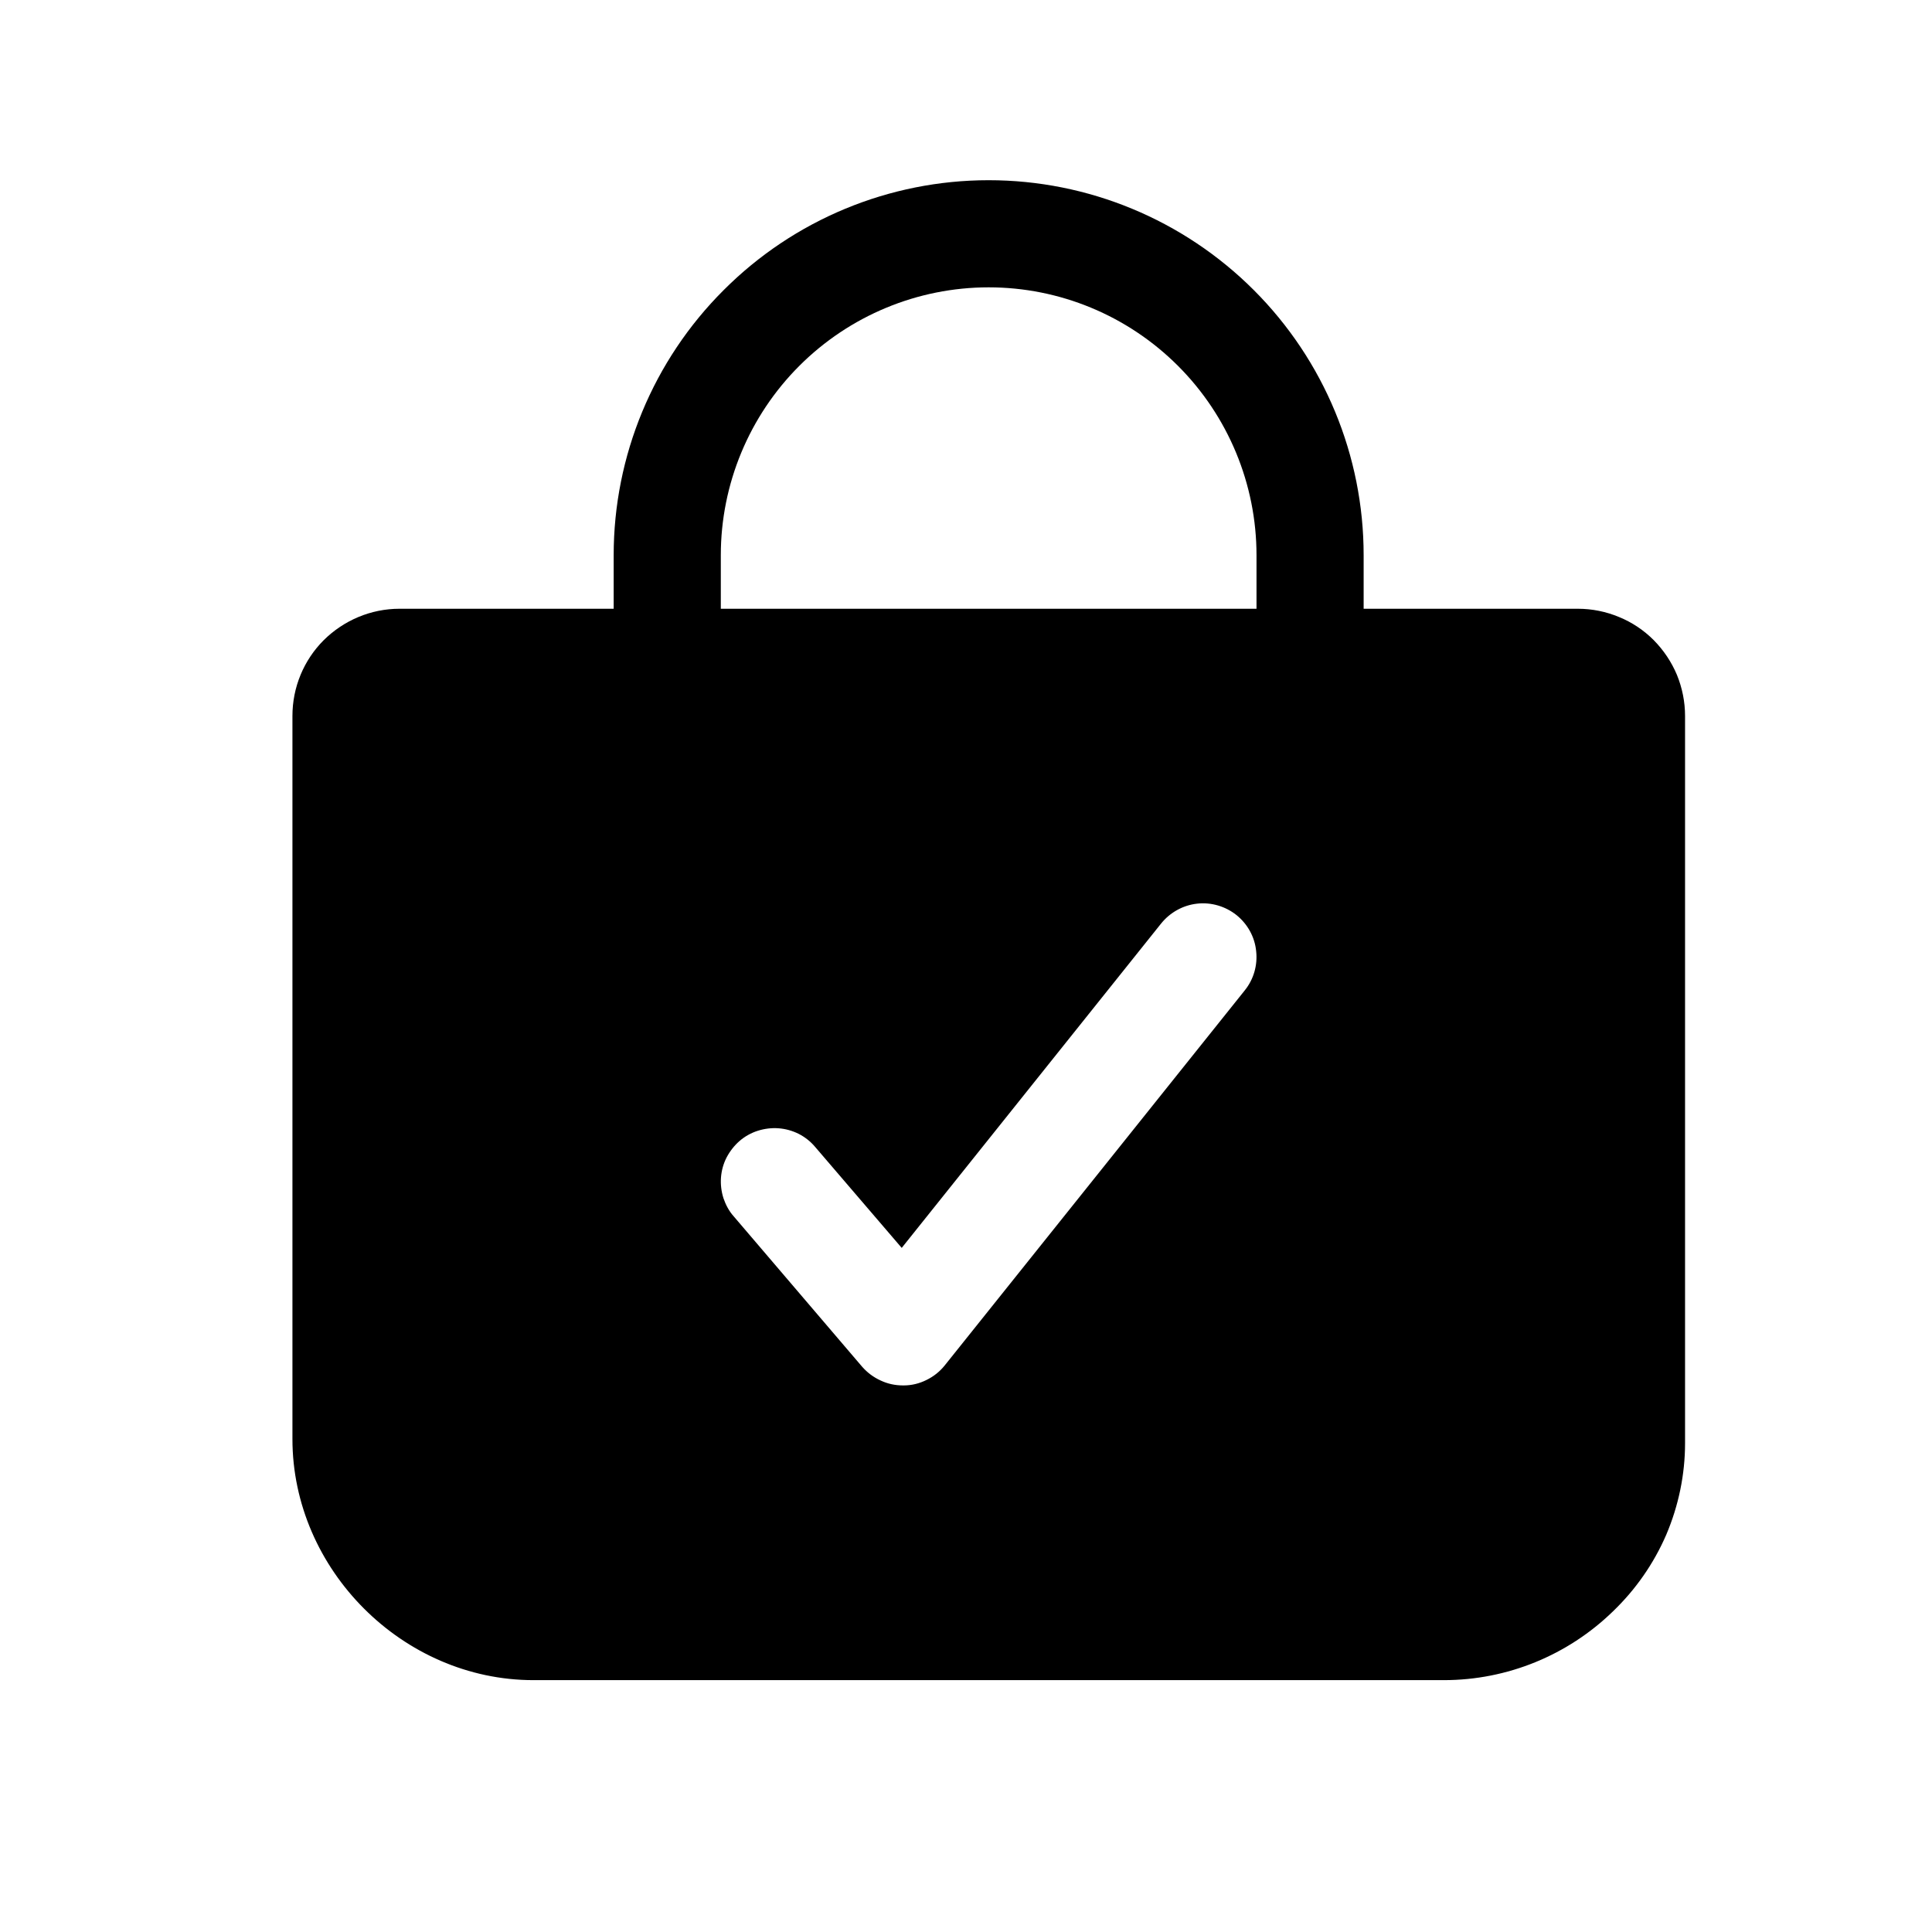 <svg width="11" height="11" viewBox="0 0 11 11" fill="none" xmlns="http://www.w3.org/2000/svg">
<path d="M9.416 3.645C9.359 3.588 9.292 3.543 9.218 3.513C9.144 3.482 9.064 3.466 8.984 3.466H7.764V3.161C7.764 2.595 7.539 2.052 7.139 1.652C6.738 1.251 6.195 1.026 5.629 1.026C5.063 1.026 4.52 1.251 4.12 1.652C3.719 2.052 3.494 2.595 3.494 3.161V3.466H2.274C2.113 3.466 1.958 3.531 1.843 3.645C1.729 3.759 1.665 3.914 1.665 4.076V8.193C1.665 8.937 2.294 9.566 3.037 9.566H8.221C8.581 9.566 8.926 9.425 9.184 9.174C9.313 9.05 9.416 8.902 9.487 8.738C9.557 8.573 9.594 8.396 9.594 8.217V4.076C9.594 3.996 9.578 3.917 9.548 3.843C9.517 3.769 9.472 3.702 9.416 3.645ZM7.087 5.639L5.379 7.774C5.351 7.809 5.316 7.837 5.275 7.857C5.235 7.877 5.191 7.888 5.146 7.888H5.141C5.097 7.888 5.054 7.879 5.014 7.86C4.974 7.842 4.938 7.815 4.909 7.782L4.178 6.926C4.151 6.896 4.132 6.86 4.119 6.822C4.107 6.784 4.102 6.744 4.105 6.704C4.108 6.664 4.119 6.625 4.137 6.59C4.156 6.554 4.181 6.522 4.211 6.496C4.241 6.47 4.277 6.45 4.315 6.438C4.353 6.426 4.393 6.421 4.433 6.424C4.473 6.427 4.512 6.438 4.548 6.456C4.583 6.474 4.615 6.499 4.641 6.53L5.134 7.105L6.611 5.258C6.662 5.195 6.735 5.154 6.816 5.145C6.896 5.136 6.977 5.16 7.04 5.21C7.103 5.261 7.144 5.334 7.152 5.415C7.161 5.495 7.138 5.576 7.087 5.639H7.087ZM7.154 3.466H4.104V3.161C4.104 2.757 4.265 2.369 4.551 2.083C4.837 1.797 5.225 1.636 5.629 1.636C6.034 1.636 6.421 1.797 6.707 2.083C6.993 2.369 7.154 2.757 7.154 3.161V3.466Z" fill="black"/>
</svg>
